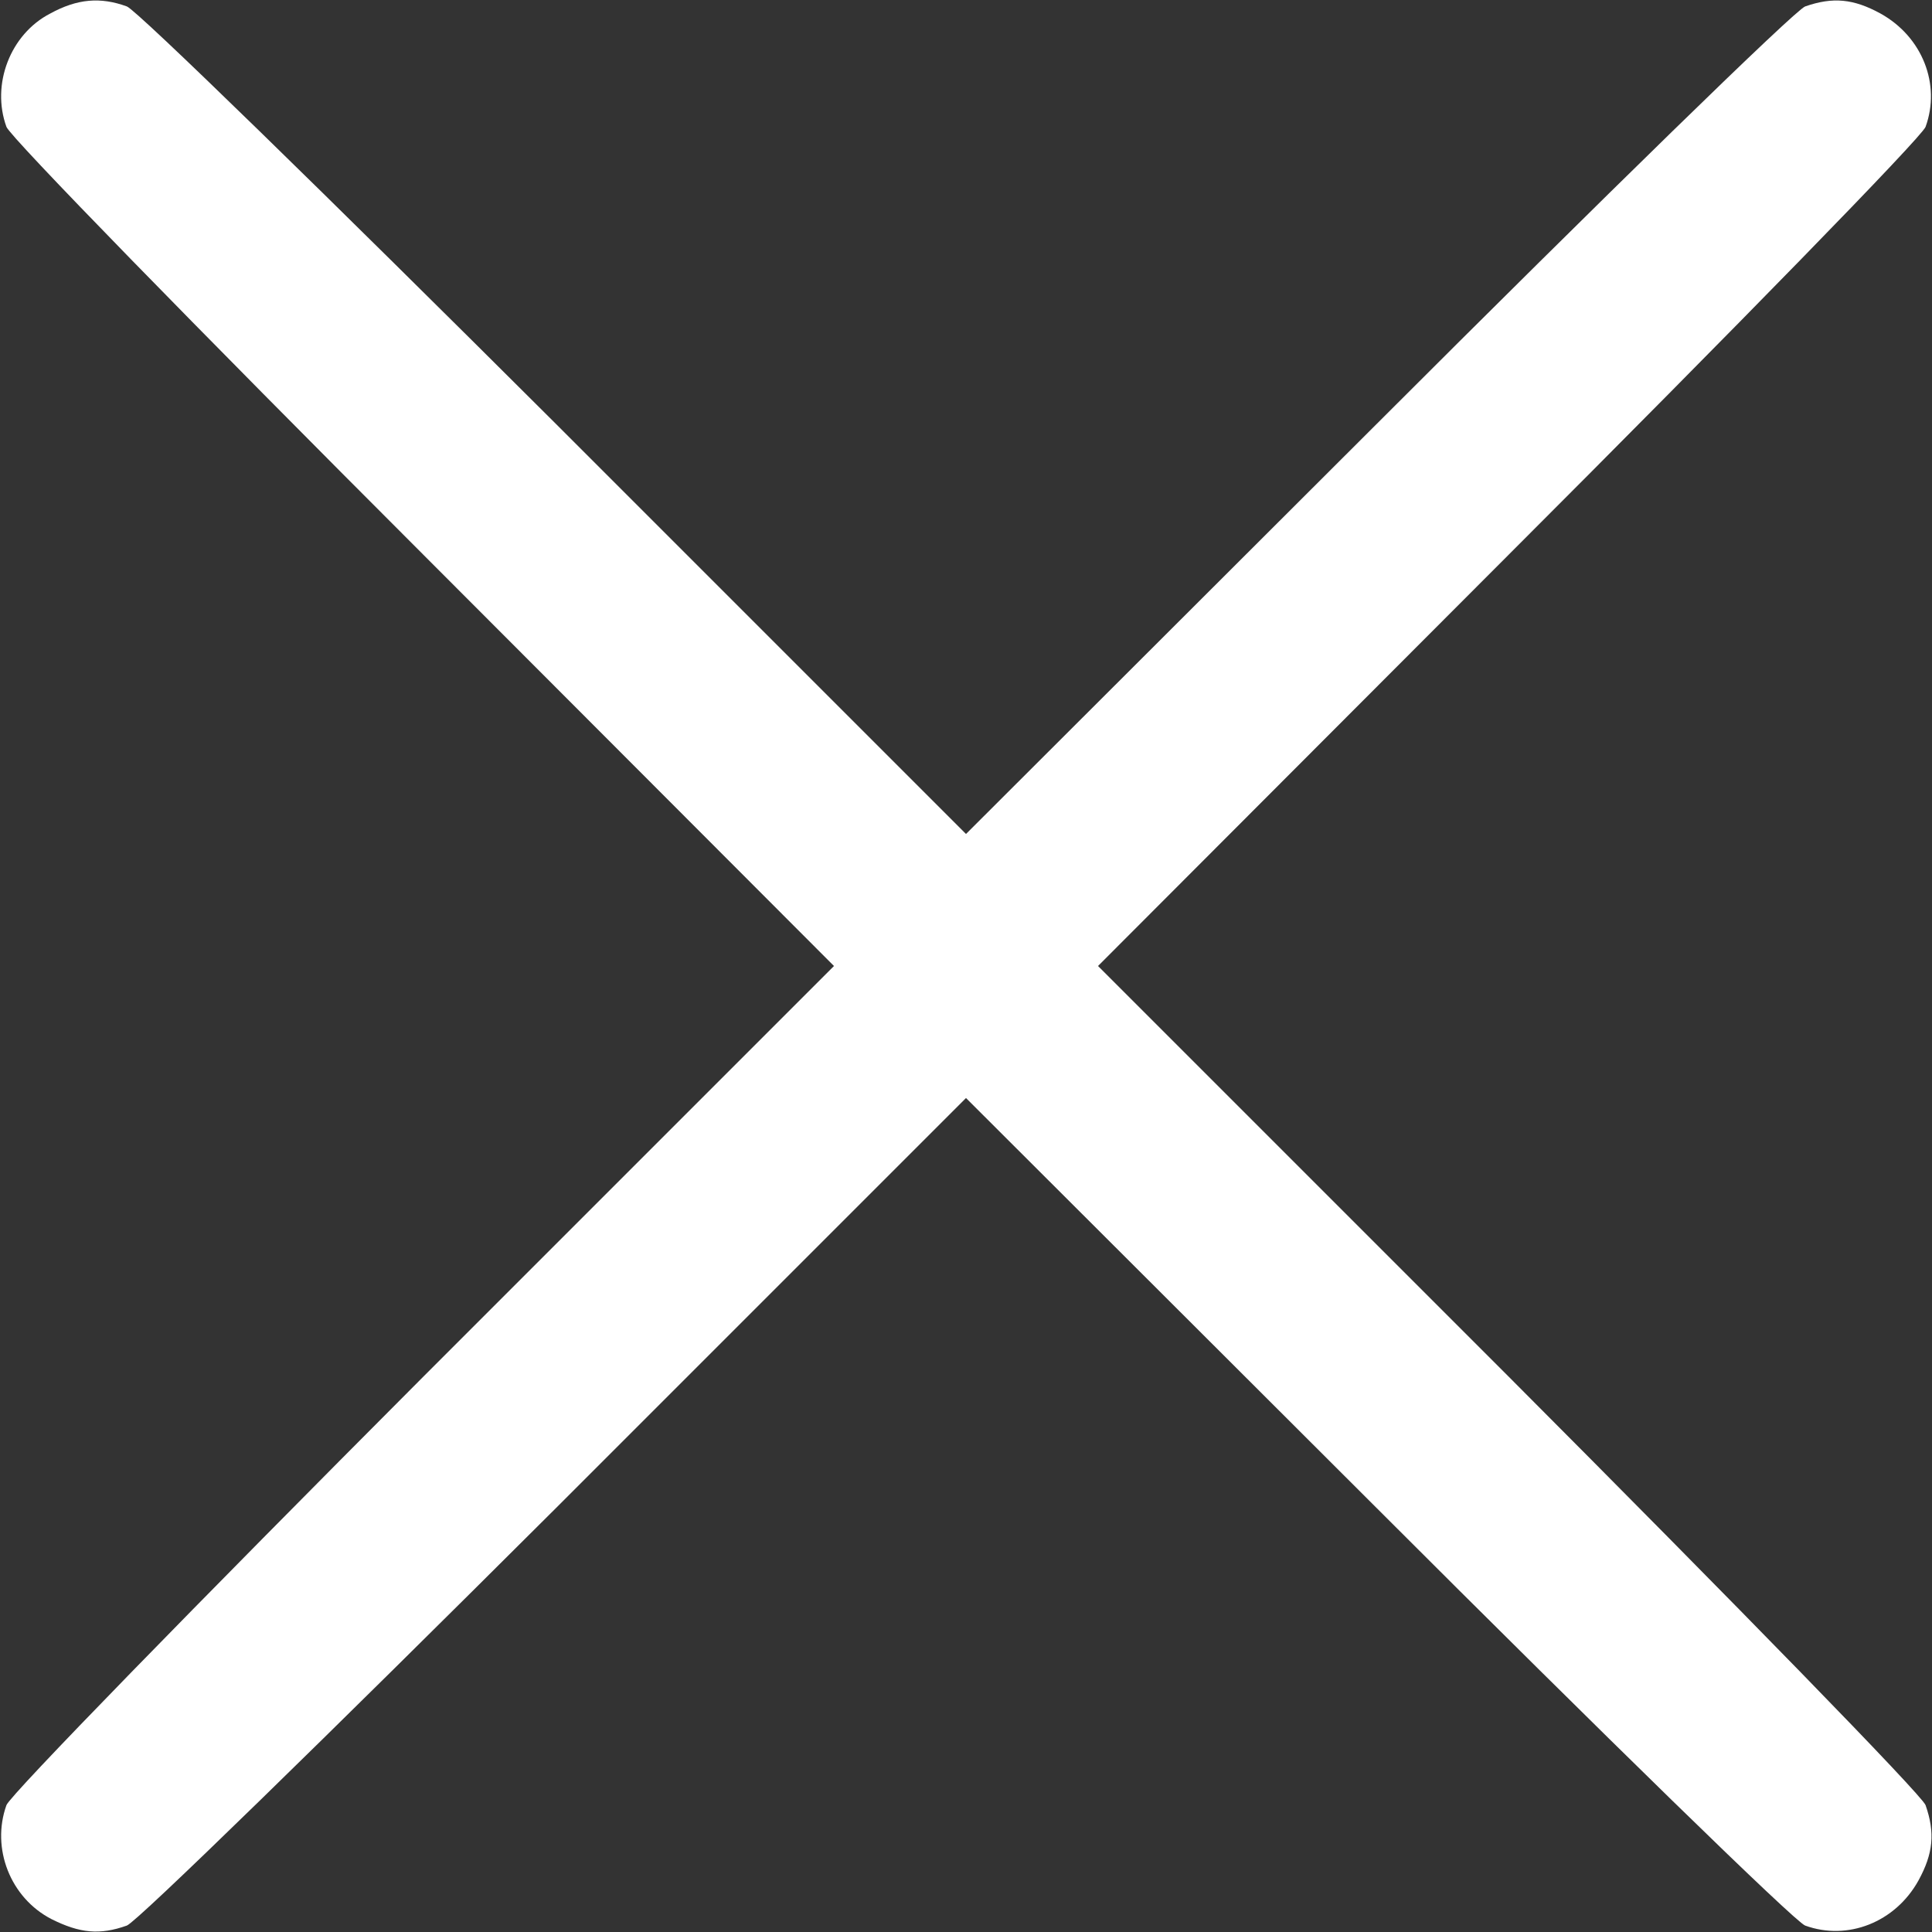  <svg  version="1.0" xmlns="http://www.w3.org/2000/svg"  width="300pt" height="300pt" viewBox="0 0 300 300"  preserveAspectRatio="xMidYMid meet"><rect x="0" y="0" width="300" height="300" fill="#333333" stroke="none"/>  <g transform="translate(0,300) scale(0.1,-0.1)" fill="#ffffff" stroke="none"> <path d="M78 2979 c-62 -32 -92 -110 -68 -176 6 -16 294 -311 648 -665 l637 -638 -637 -637 c-354 -355 -642 -650 -648 -666 -24 -67 6 -144 70 -177 44 -22 75 -25 117 -10 16 6 311 294 666 648 l637 637 638 -637 c354 -354 649 -642 665 -648 66 -24 140 5 176 70 23 42 26 74 11 117 -6 16 -294 311 -648 666 l-637 637 637 638 c354 354 642 649 648 665 24 66 -5 140 -70 176 -42 23 -74 26 -117 11 -16 -6 -311 -294 -665 -648 l-638 -637 -637 637 c-355 354 -650 642 -666 648 -41 15 -77 12 -119 -11z"/> </g> </svg> 